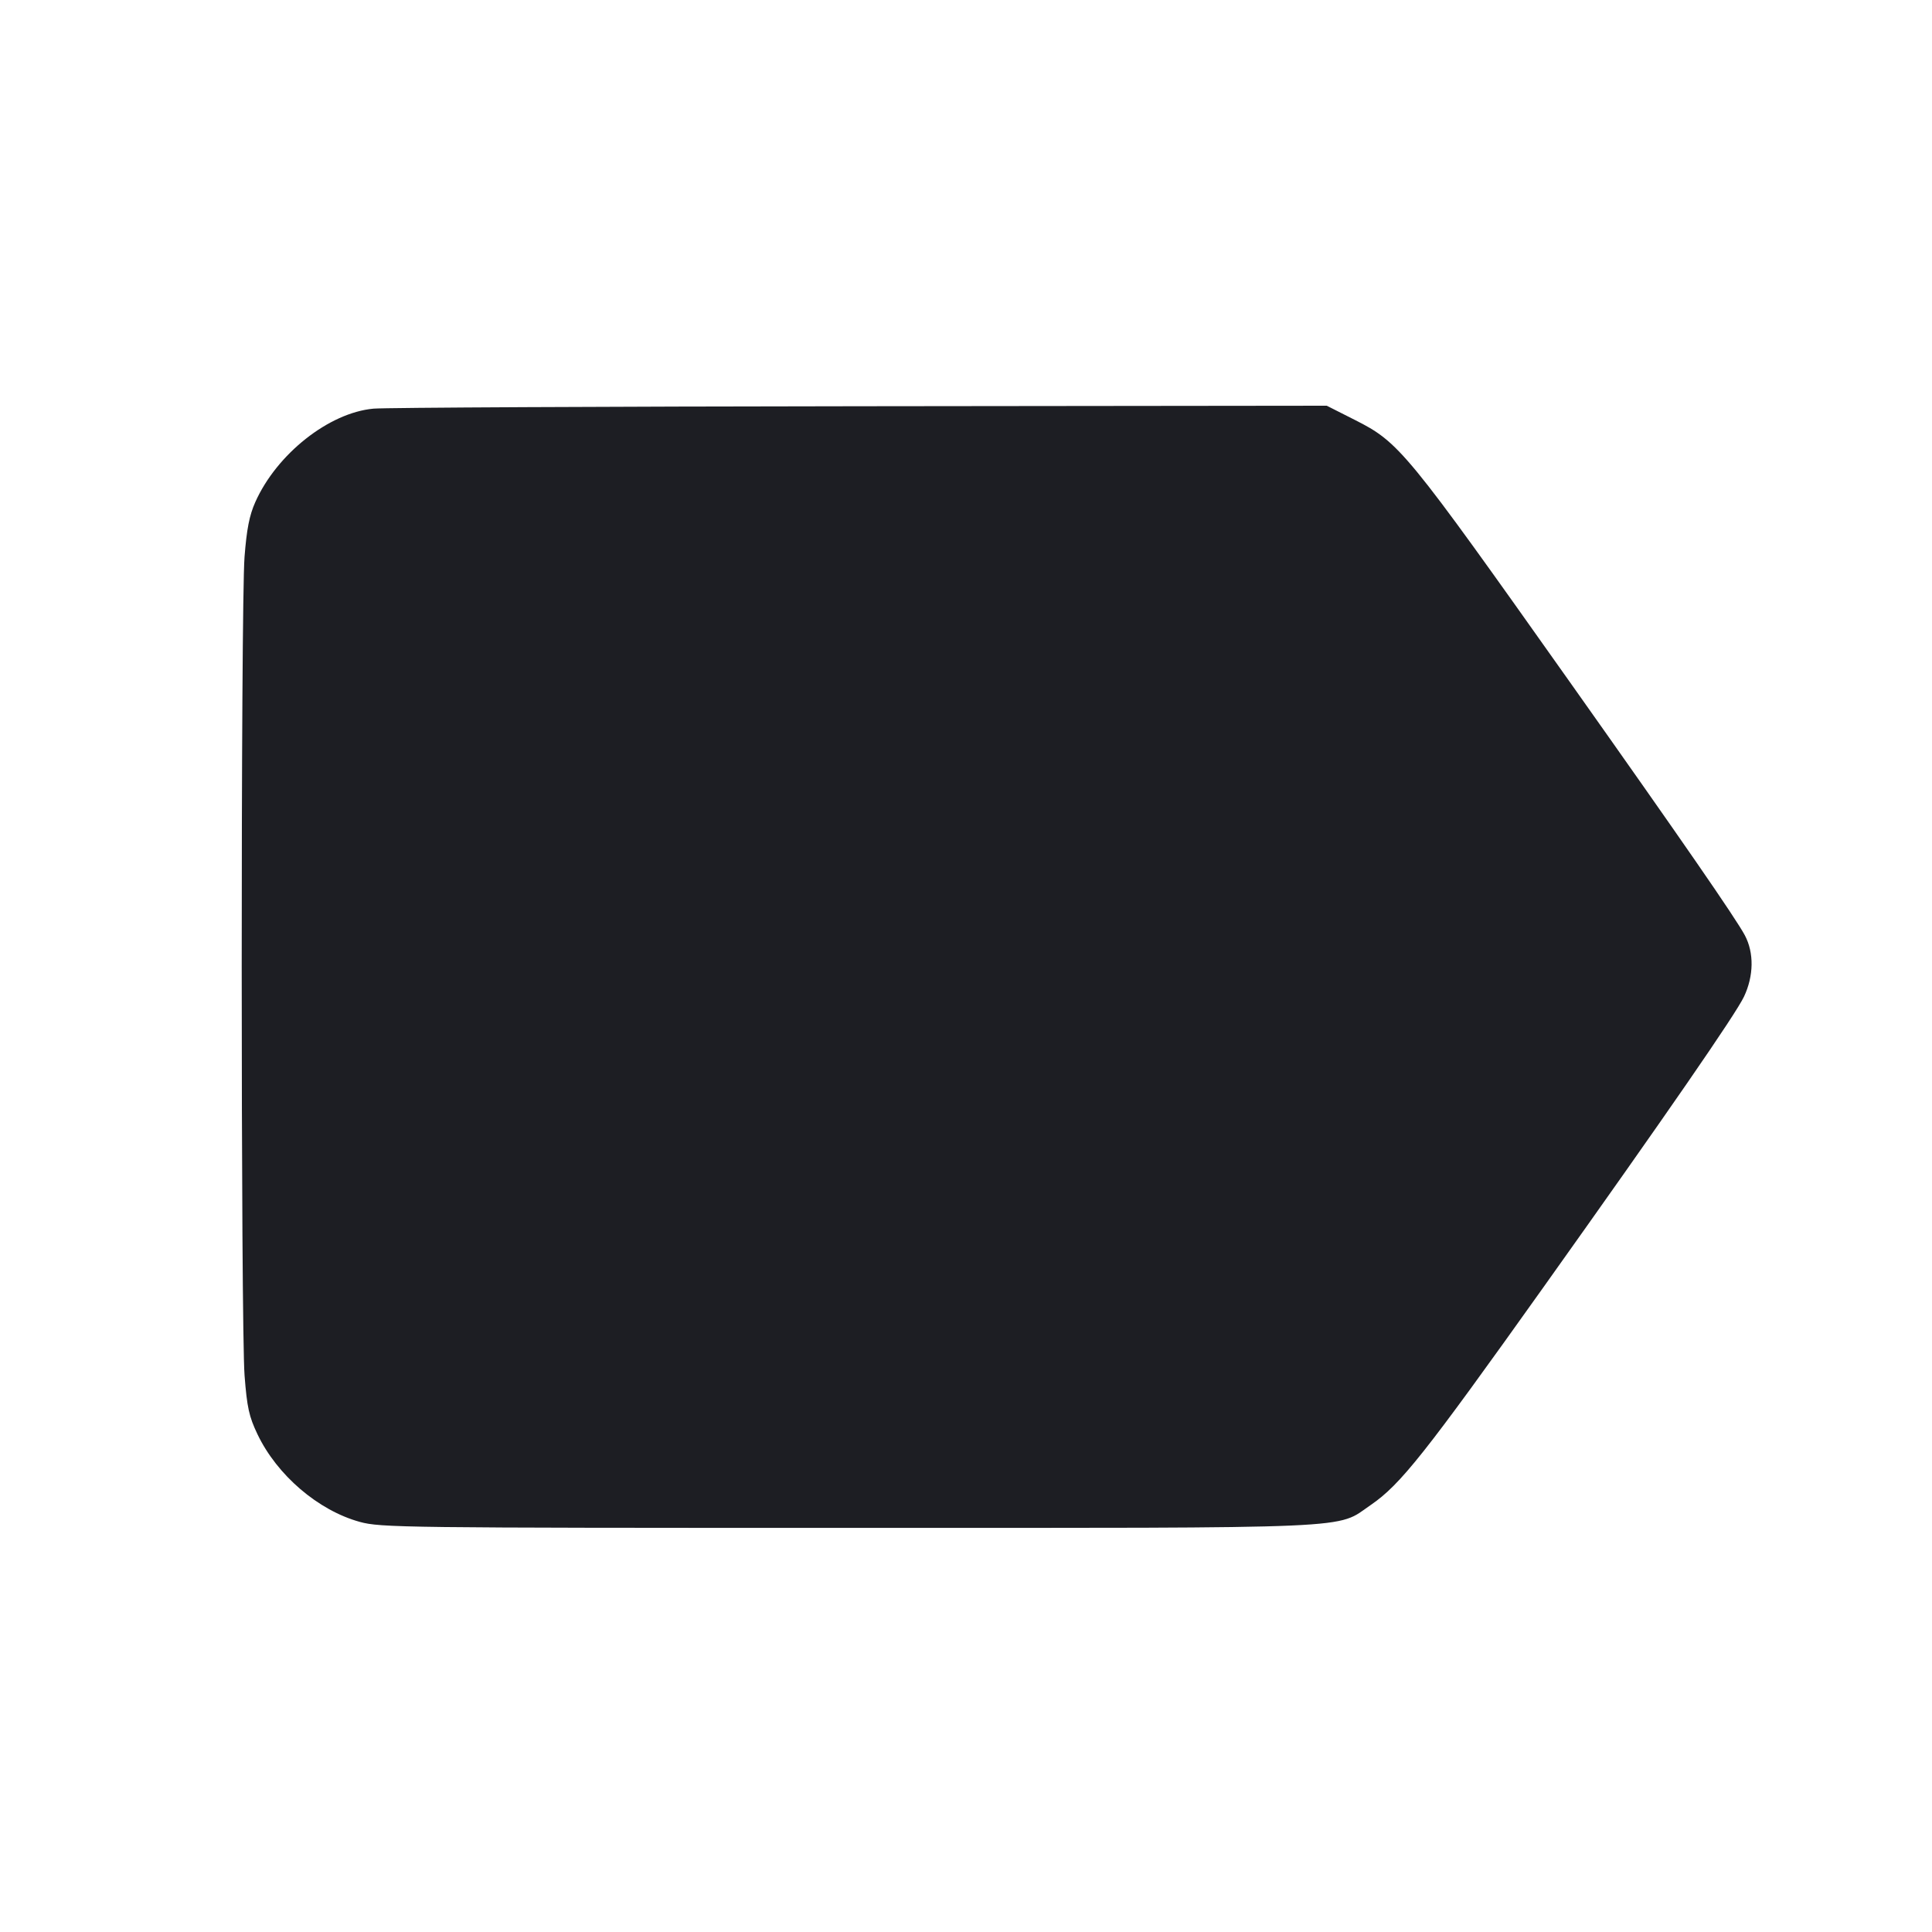 <svg viewBox="0 0 2400 2400" fill="none" xmlns="http://www.w3.org/2000/svg"><path d="M464.000 507.629 C 408.591 512.681,343.732 563.991,317.073 623.861 C 309.784 640.232,306.441 657.310,303.764 691.861 C 299.074 752.396,299.121 1648.207,303.818 1708.848 C 306.888 1748.483,309.353 1759.691,319.829 1781.641 C 344.082 1832.459,395.217 1876.280,446.885 1890.525 C 472.787 1897.666,499.859 1898.000,1052.000 1898.000 C 1698.895 1898.000,1658.652 1899.762,1702.846 1869.508 C 1739.550 1844.382,1769.929 1806.074,1917.295 1599.089 C 2071.525 1382.462,2156.288 1259.638,2166.491 1238.000 C 2178.632 1212.253,2179.028 1183.587,2167.541 1161.941 C 2156.512 1141.155,2088.877 1043.258,1950.648 848.000 C 1746.200 559.204,1738.330 549.606,1683.080 521.662 L 1648.160 504.000 1069.080 504.629 C 750.586 504.976,478.300 506.326,464.000 507.629 " fill="#1D1E23" stroke="none" fill-rule="evenodd"/></svg>